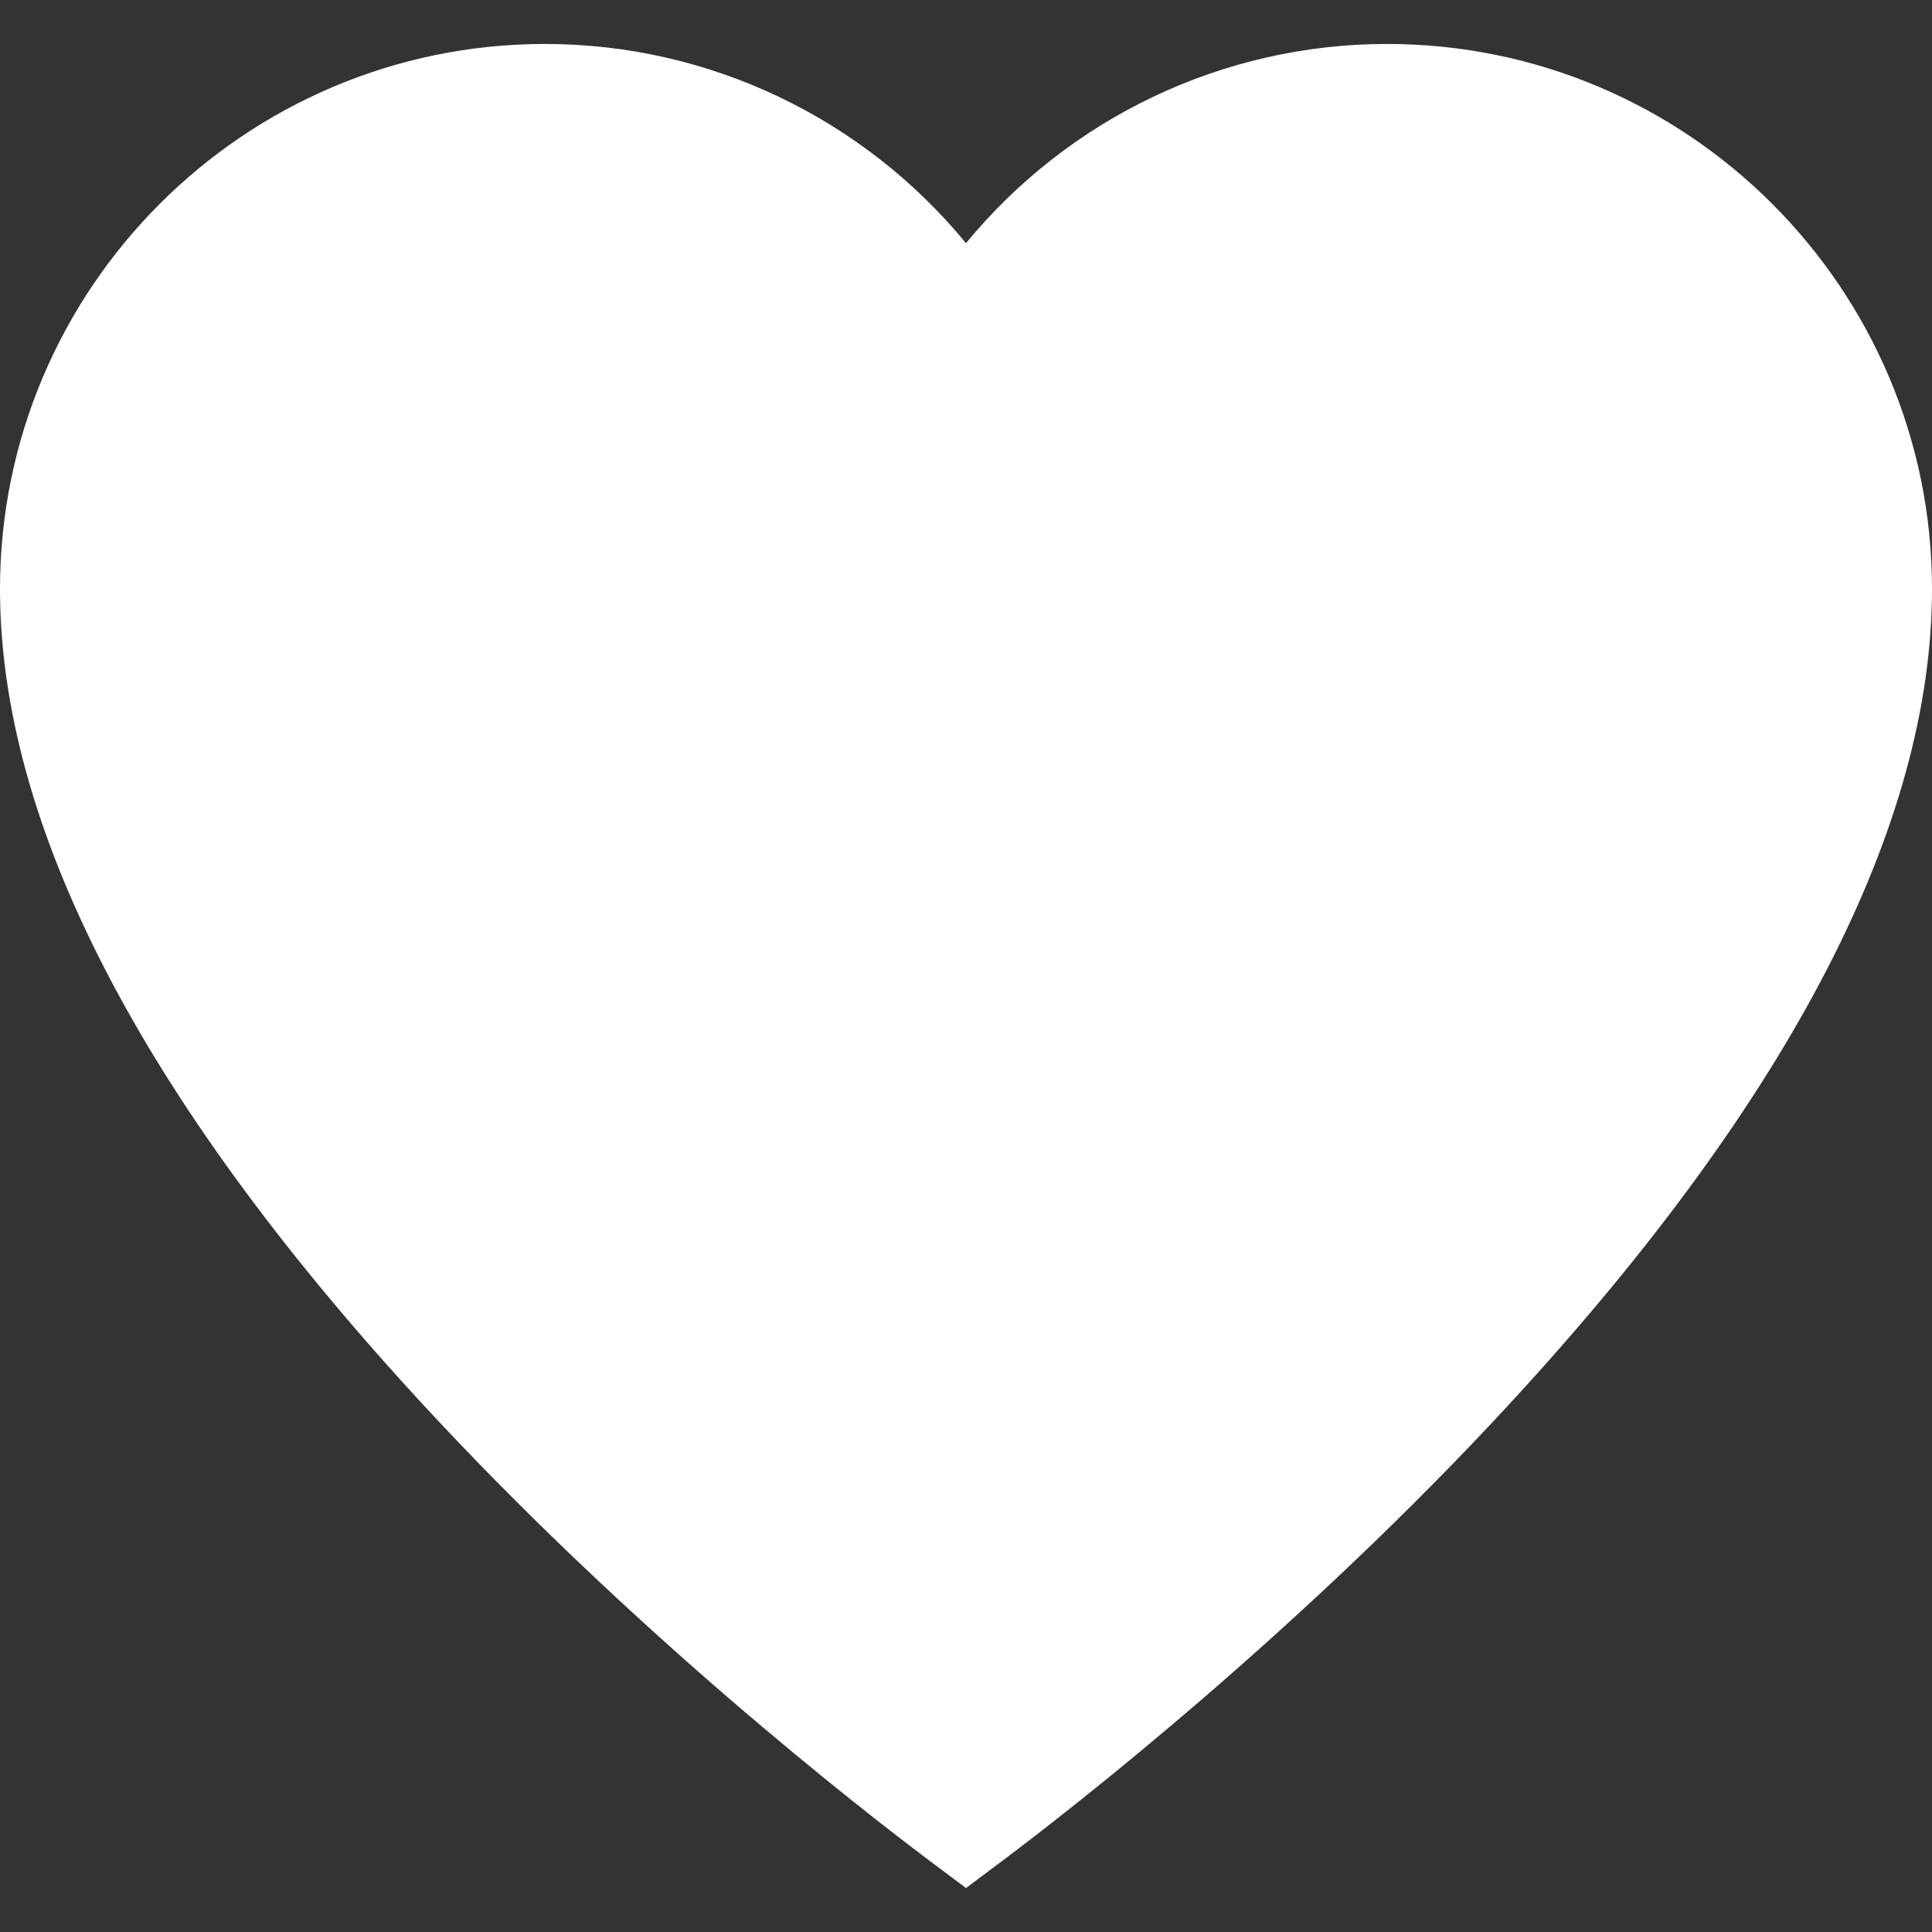 <svg width="24" height="24" viewBox="0 0 24 24" fill="none" xmlns="http://www.w3.org/2000/svg">
<rect x="0" y="0" width="24" height="24" fill="#333333" stroke="none"/>
<g id="favourite icon" clip-path="url(#clip0_2344_930)">
<path id="Vector" d="M17.229 0.546C15.186 0.546 13.273 1.471 12 3.021C10.727 1.471 8.814 0.546 6.771 0.546C3.038 0.546 0 3.583 0 7.317C0 10.241 1.743 13.622 5.181 17.368C7.827 20.25 10.706 22.482 11.525 23.098L12 23.454L12.475 23.098C13.294 22.482 16.173 20.25 18.818 17.368C22.257 13.622 24 10.241 24 7.317C24 3.583 20.962 0.546 17.229 0.546Z" fill="white"/>
</g>
<defs>
<clipPath id="clip0_2344_930">
<rect width="24" height="24" fill="white"/>
</clipPath>
</defs>
</svg>

